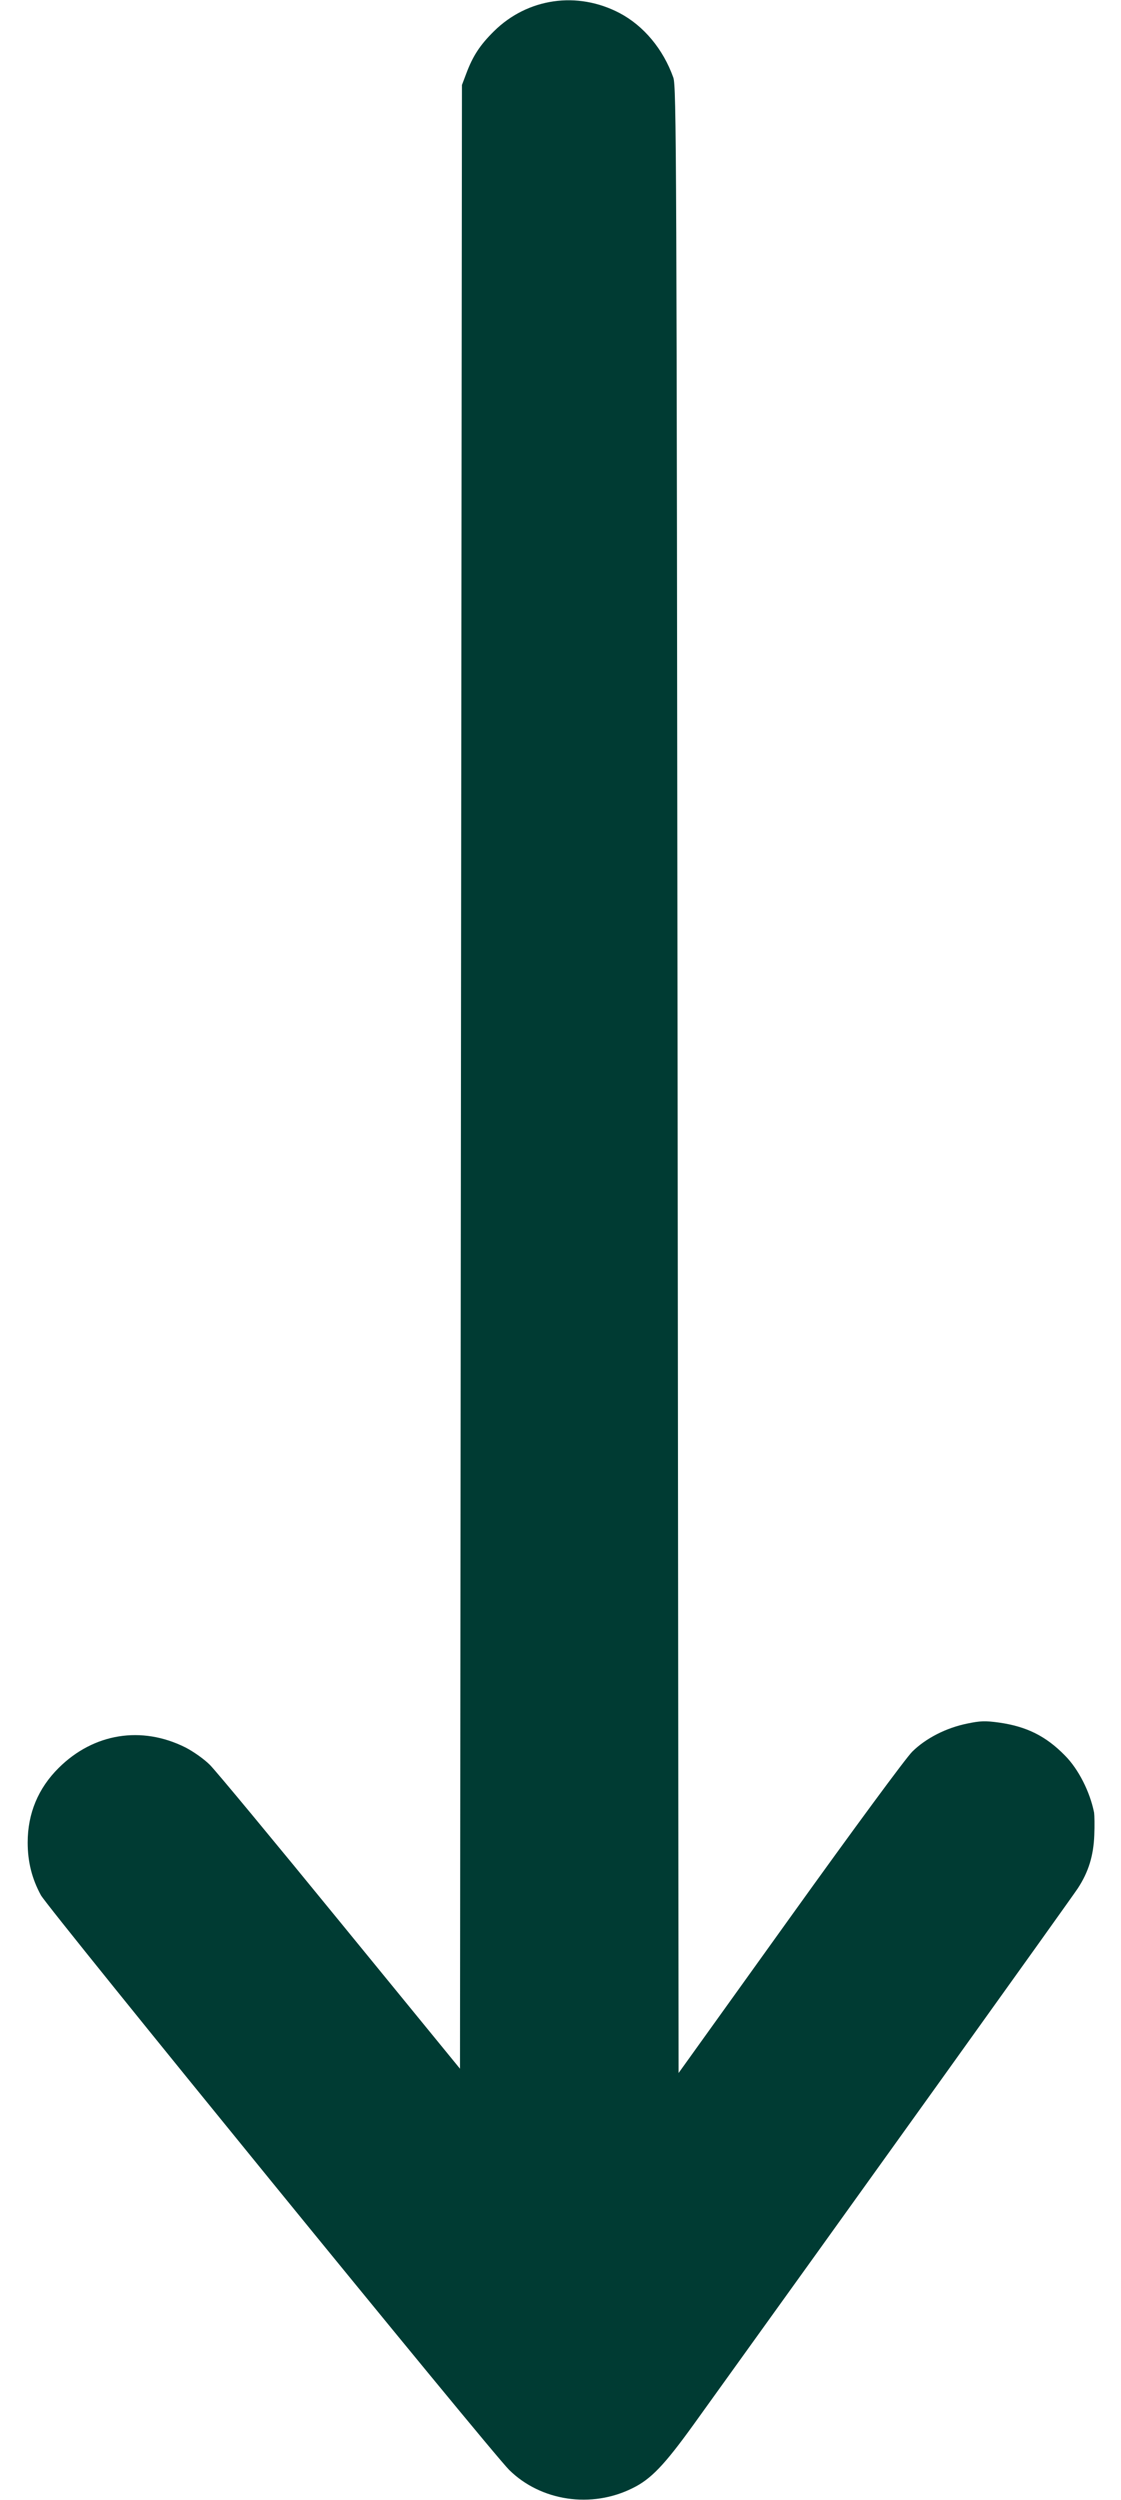 <svg viewBox="0 0 35 78" fill="none" xmlns="http://www.w3.org/2000/svg">
  <path
    d="M34.16 56.55C34.032 55.904 33.673 55.191 33.246 54.764C32.655 54.161 32.052 53.863 31.199 53.741C30.76 53.68 30.608 53.686 30.199 53.771C29.541 53.905 28.907 54.228 28.481 54.649C28.28 54.85 26.671 57.031 24.66 59.834L21.187 64.673L21.156 33.692C21.126 4.668 21.12 2.693 21.022 2.419C20.705 1.53 20.096 0.804 19.346 0.408C18.024 -0.286 16.47 -0.061 15.422 0.975C14.989 1.402 14.764 1.743 14.557 2.297L14.423 2.651L14.392 33.595L14.362 64.539L10.614 59.956C8.554 57.434 6.726 55.228 6.55 55.057C6.373 54.88 6.038 54.643 5.788 54.515C4.423 53.832 2.924 54.07 1.833 55.154C1.193 55.788 0.864 56.574 0.864 57.482C0.864 58.086 0.998 58.616 1.278 59.128C1.516 59.554 15.312 76.477 15.897 77.055C16.884 78.03 18.469 78.268 19.755 77.622C20.328 77.342 20.748 76.897 21.65 75.648C26.415 69.03 33.472 59.189 33.654 58.908C33.984 58.403 34.142 57.897 34.166 57.251C34.179 56.952 34.172 56.635 34.16 56.55Z"
    fill="#003B33" />
</svg>